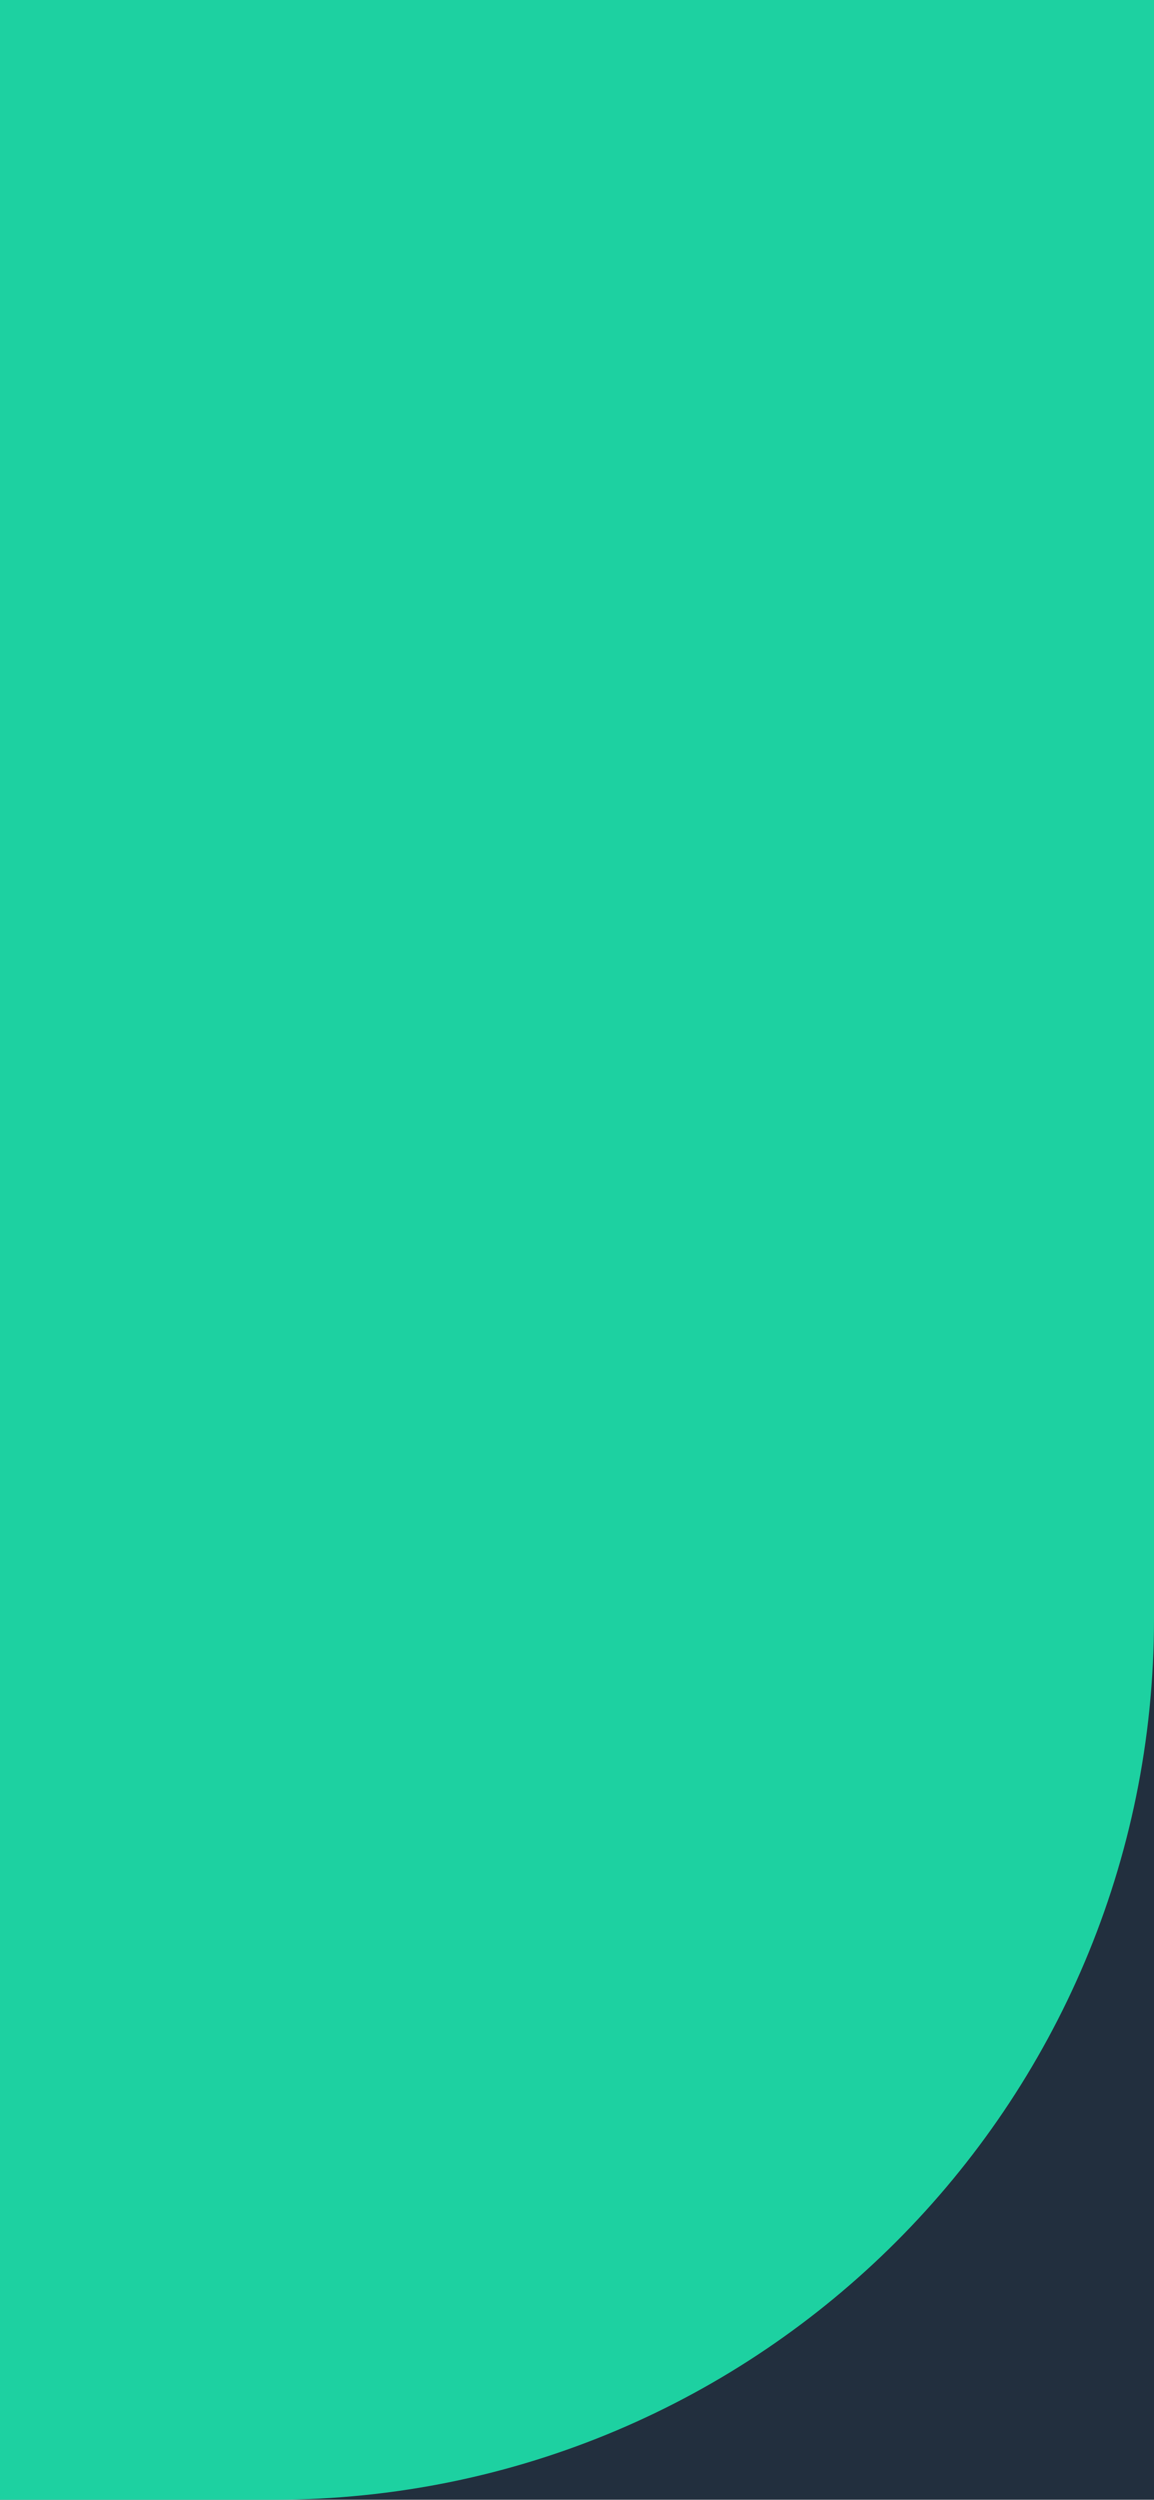 <?xml version="1.0" encoding="utf-8"?>
<!-- Generator: Adobe Illustrator 24.3.0, SVG Export Plug-In . SVG Version: 6.00 Build 0)  -->
<svg version="1.1" id="Layer_1" xmlns="http://www.w3.org/2000/svg" xmlns:xlink="http://www.w3.org/1999/xlink" x="0px" y="0px"
	 viewBox="0 0 1125 2436" style="enable-background:new 0 0 1125 2436;" xml:space="preserve">
<style type="text/css">
	.st0{fill:#222F3E;}
	.st1{fill:#1DD1A1;}
</style>
<rect x="0" y="-0.4" class="st0" width="1125" height="2436"/>
<path class="st1" d="M266.9,2435.6H0V-0.4h1125v1577.8C1125,2051.3,740.8,2435.6,266.9,2435.6z"/>
</svg>
